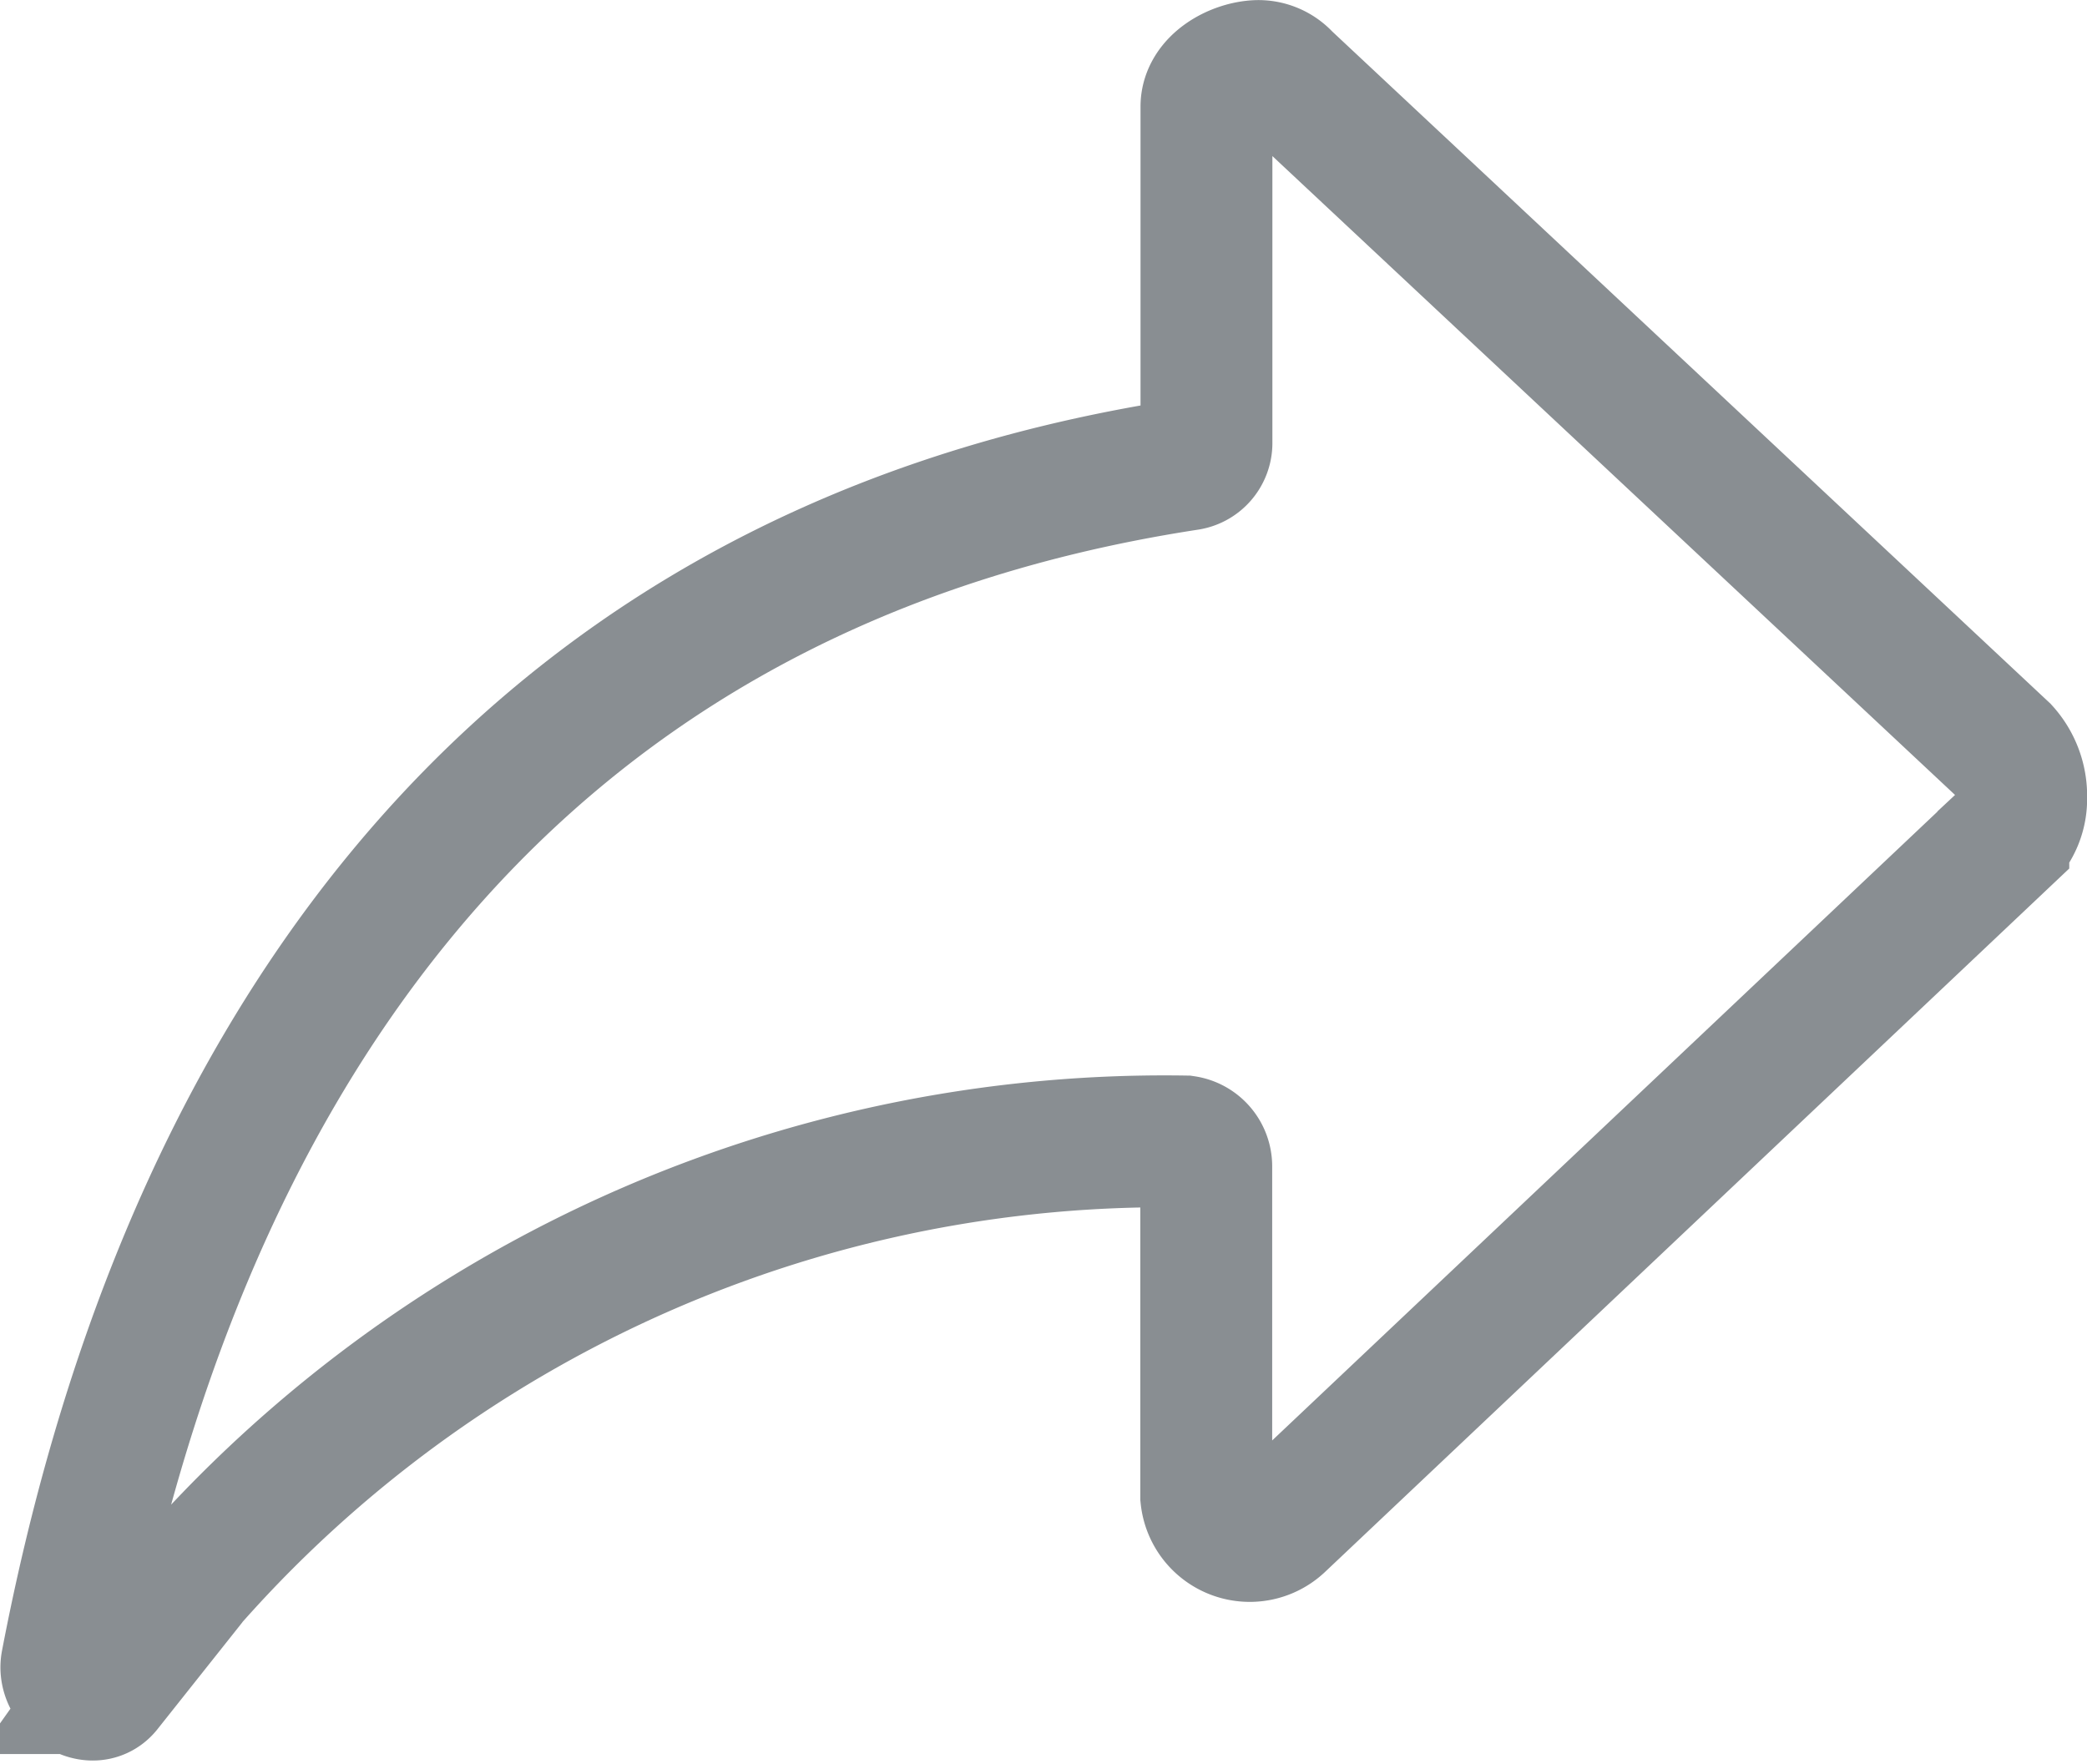 <svg xmlns="http://www.w3.org/2000/svg" width="20.575" height="17.388" viewBox="0 0 20.575 17.388">
  <path id="Icon_ionic-ios-share-alt" data-name="Icon ionic-ios-share-alt" d="M23.6,13.493,16.523,6.87a.362.362,0,0,0-.281-.12c-.221.01-.5.166-.5.4v3.322a.214.214,0,0,1-.181.206C8.52,11.757,5.554,17.026,4.506,22.495c-.04.216.251.416.386.246a12.8,12.8,0,0,1,10.637-5.389.248.248,0,0,1,.211.241v3.261a.431.431,0,0,0,.728.266l7.13-6.739a.554.554,0,0,0,.176-.421A.672.672,0,0,0,23.6,13.493Z" transform="translate(-3.848 -6.099)" fill="none" stroke="#898e92" stroke-width="1.3"/>
</svg>
